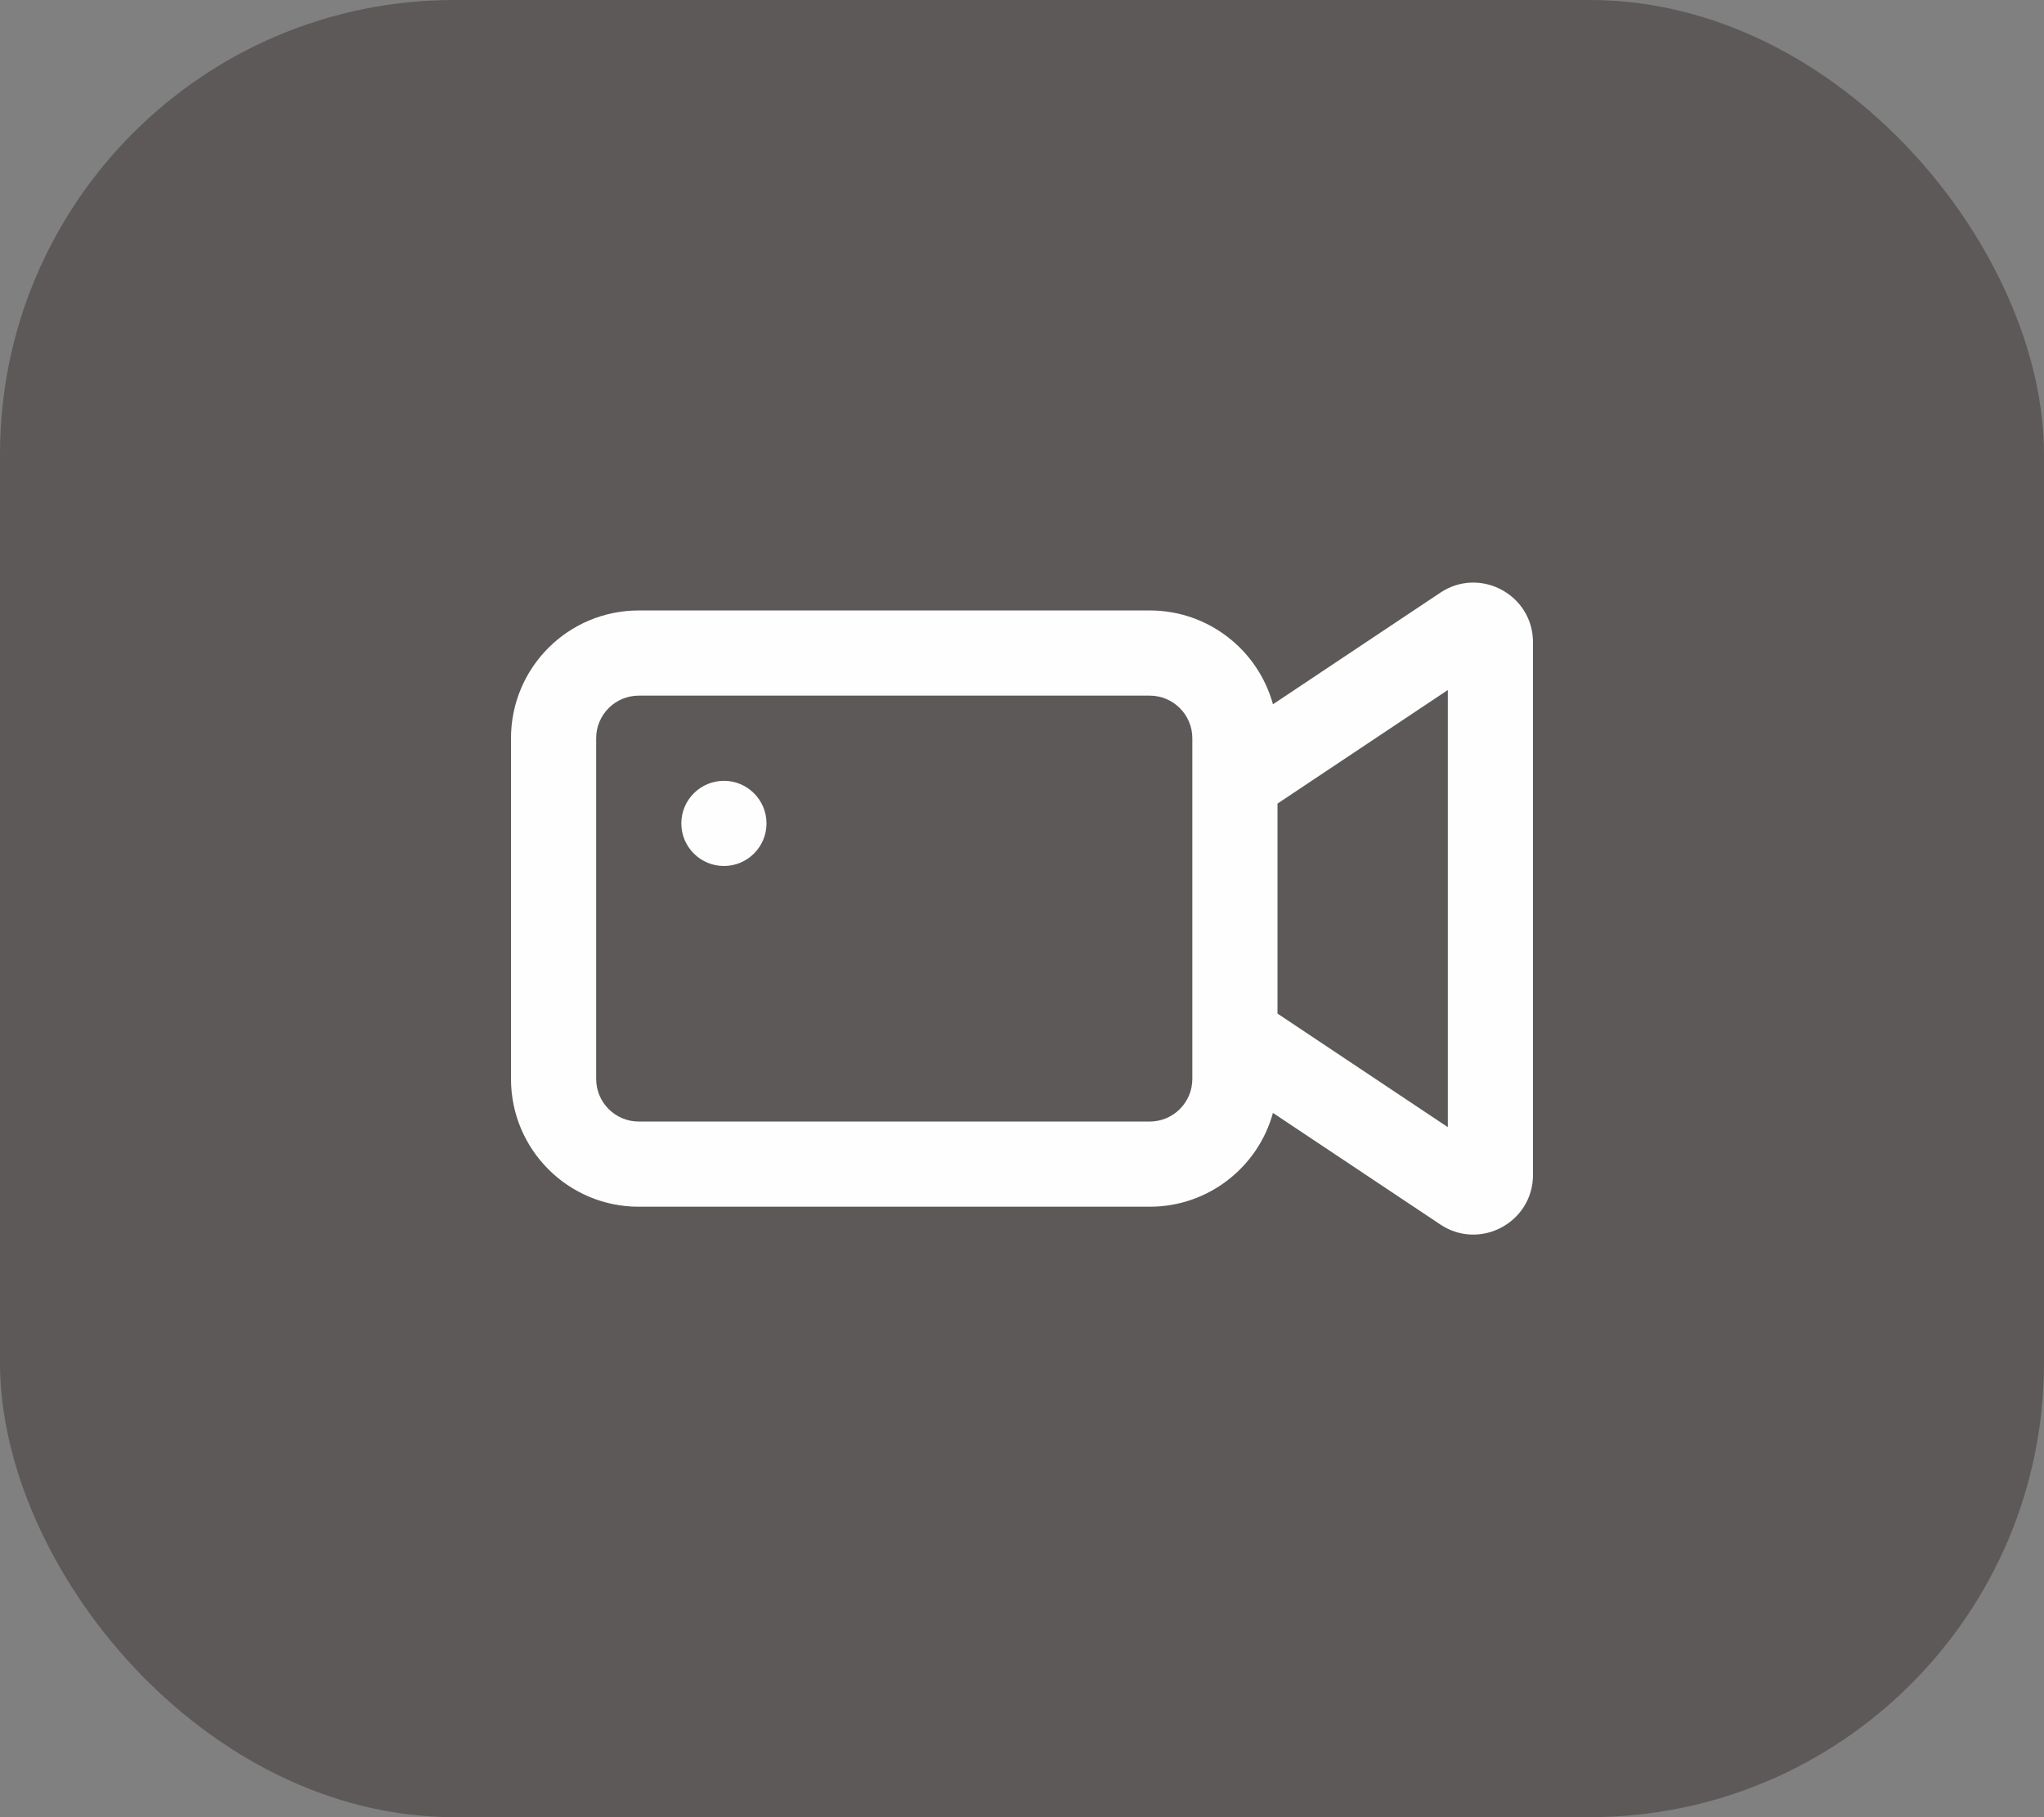 <svg width="36" height="32" viewBox="0 0 36 32" fill="none" xmlns="http://www.w3.org/2000/svg">
<rect x="0" y="0" width="36" height="32" fill="#808080" stroke="none"/>
<rect width="36" height="32" rx="8" fill="#291F1E" fill-opacity="0.4"/>
<path fill-rule="evenodd" clip-rule="evenodd" d="M22.5 14.151L25.5 12.151V19.849L22.5 17.849V14.151ZM25.368 21.563L22.42 19.598C22.158 20.55 21.286 21.25 20.25 21.25H11.25C10.007 21.25 9 20.243 9 19V13C9 11.757 10.007 10.75 11.25 10.75H20.25C21.286 10.75 22.158 11.45 22.42 12.402L25.368 10.437C26.065 9.972 27 10.472 27 11.311V20.689C27 21.528 26.065 22.028 25.368 21.563ZM10.5 13C10.5 12.586 10.836 12.25 11.25 12.25H20.25C20.664 12.25 21 12.586 21 13V19C21 19.414 20.664 19.75 20.25 19.75H11.25C10.836 19.75 10.5 19.414 10.5 19V13ZM12.75 15.25C13.164 15.25 13.5 14.914 13.5 14.5C13.5 14.086 13.164 13.75 12.75 13.75C12.336 13.75 12 14.086 12 14.5C12 14.914 12.336 15.25 12.75 15.25Z" fill="#FEFEFE"/>
</svg>
